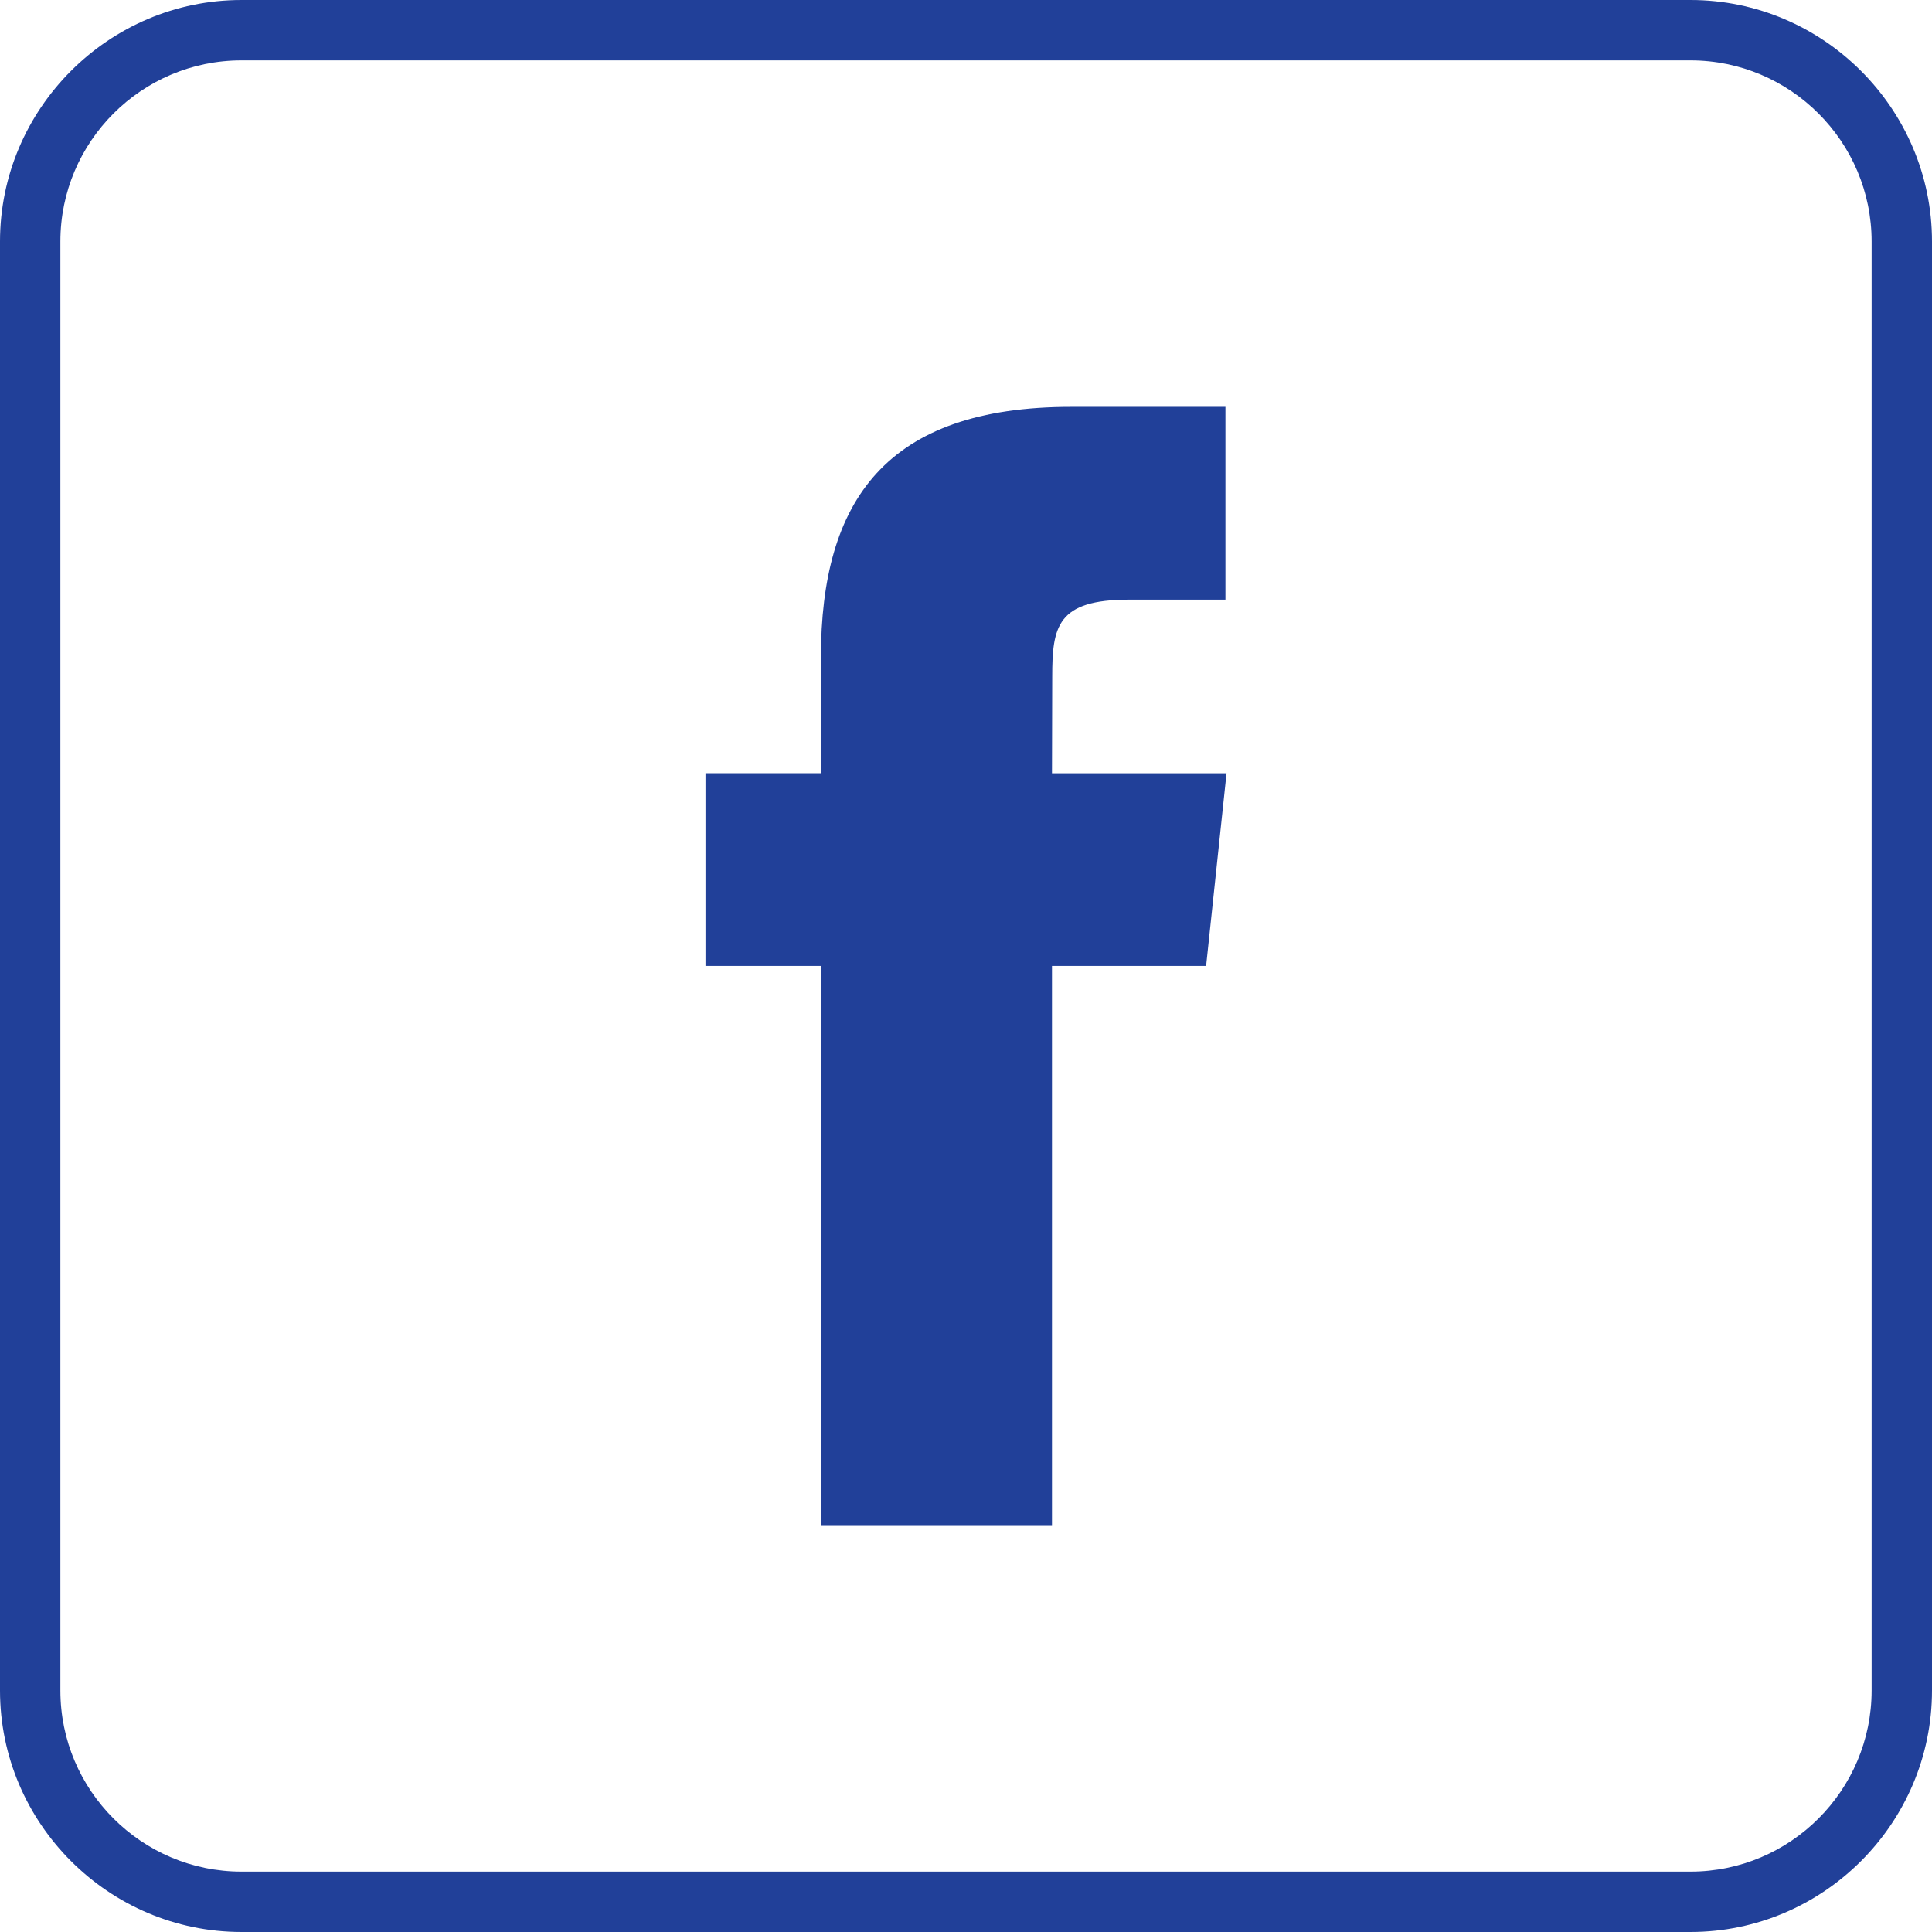 <svg xmlns="http://www.w3.org/2000/svg" width="32" height="32" viewBox="0 0 32 32">
    <g fill="none" fill-rule="evenodd">
        <g fill="#214099" fill-rule="nonzero">
            <g>
                <path d="M28 1c1.654 0 3 1.346 3 3v24c0 1.654-1.346 3-3 3H4c-1.654 0-3-1.346-3-3V4c0-1.654 1.346-3 3-3h24m0-1H4C1.8 0 0 1.8 0 4v24c0 2.2 1.8 4 4 4h24c2.2 0 4-1.8 4-4V4c0-2.2-1.8-4-4-4z" transform="translate(-150 -193) translate(150 193)"/>
                <path d="M13.597 25.261h3.827v-9.262h2.553l.338-3.191h-2.891l.004-1.598c0-.832.079-1.278 1.273-1.278h1.596V6.739h-2.554c-3.067 0-4.146 1.549-4.146 4.152v1.916h-1.912v3.192h1.912v9.262z" transform="translate(-150 -193) translate(150 193)"/>
            </g>
        </g>
    </g>
</svg>
